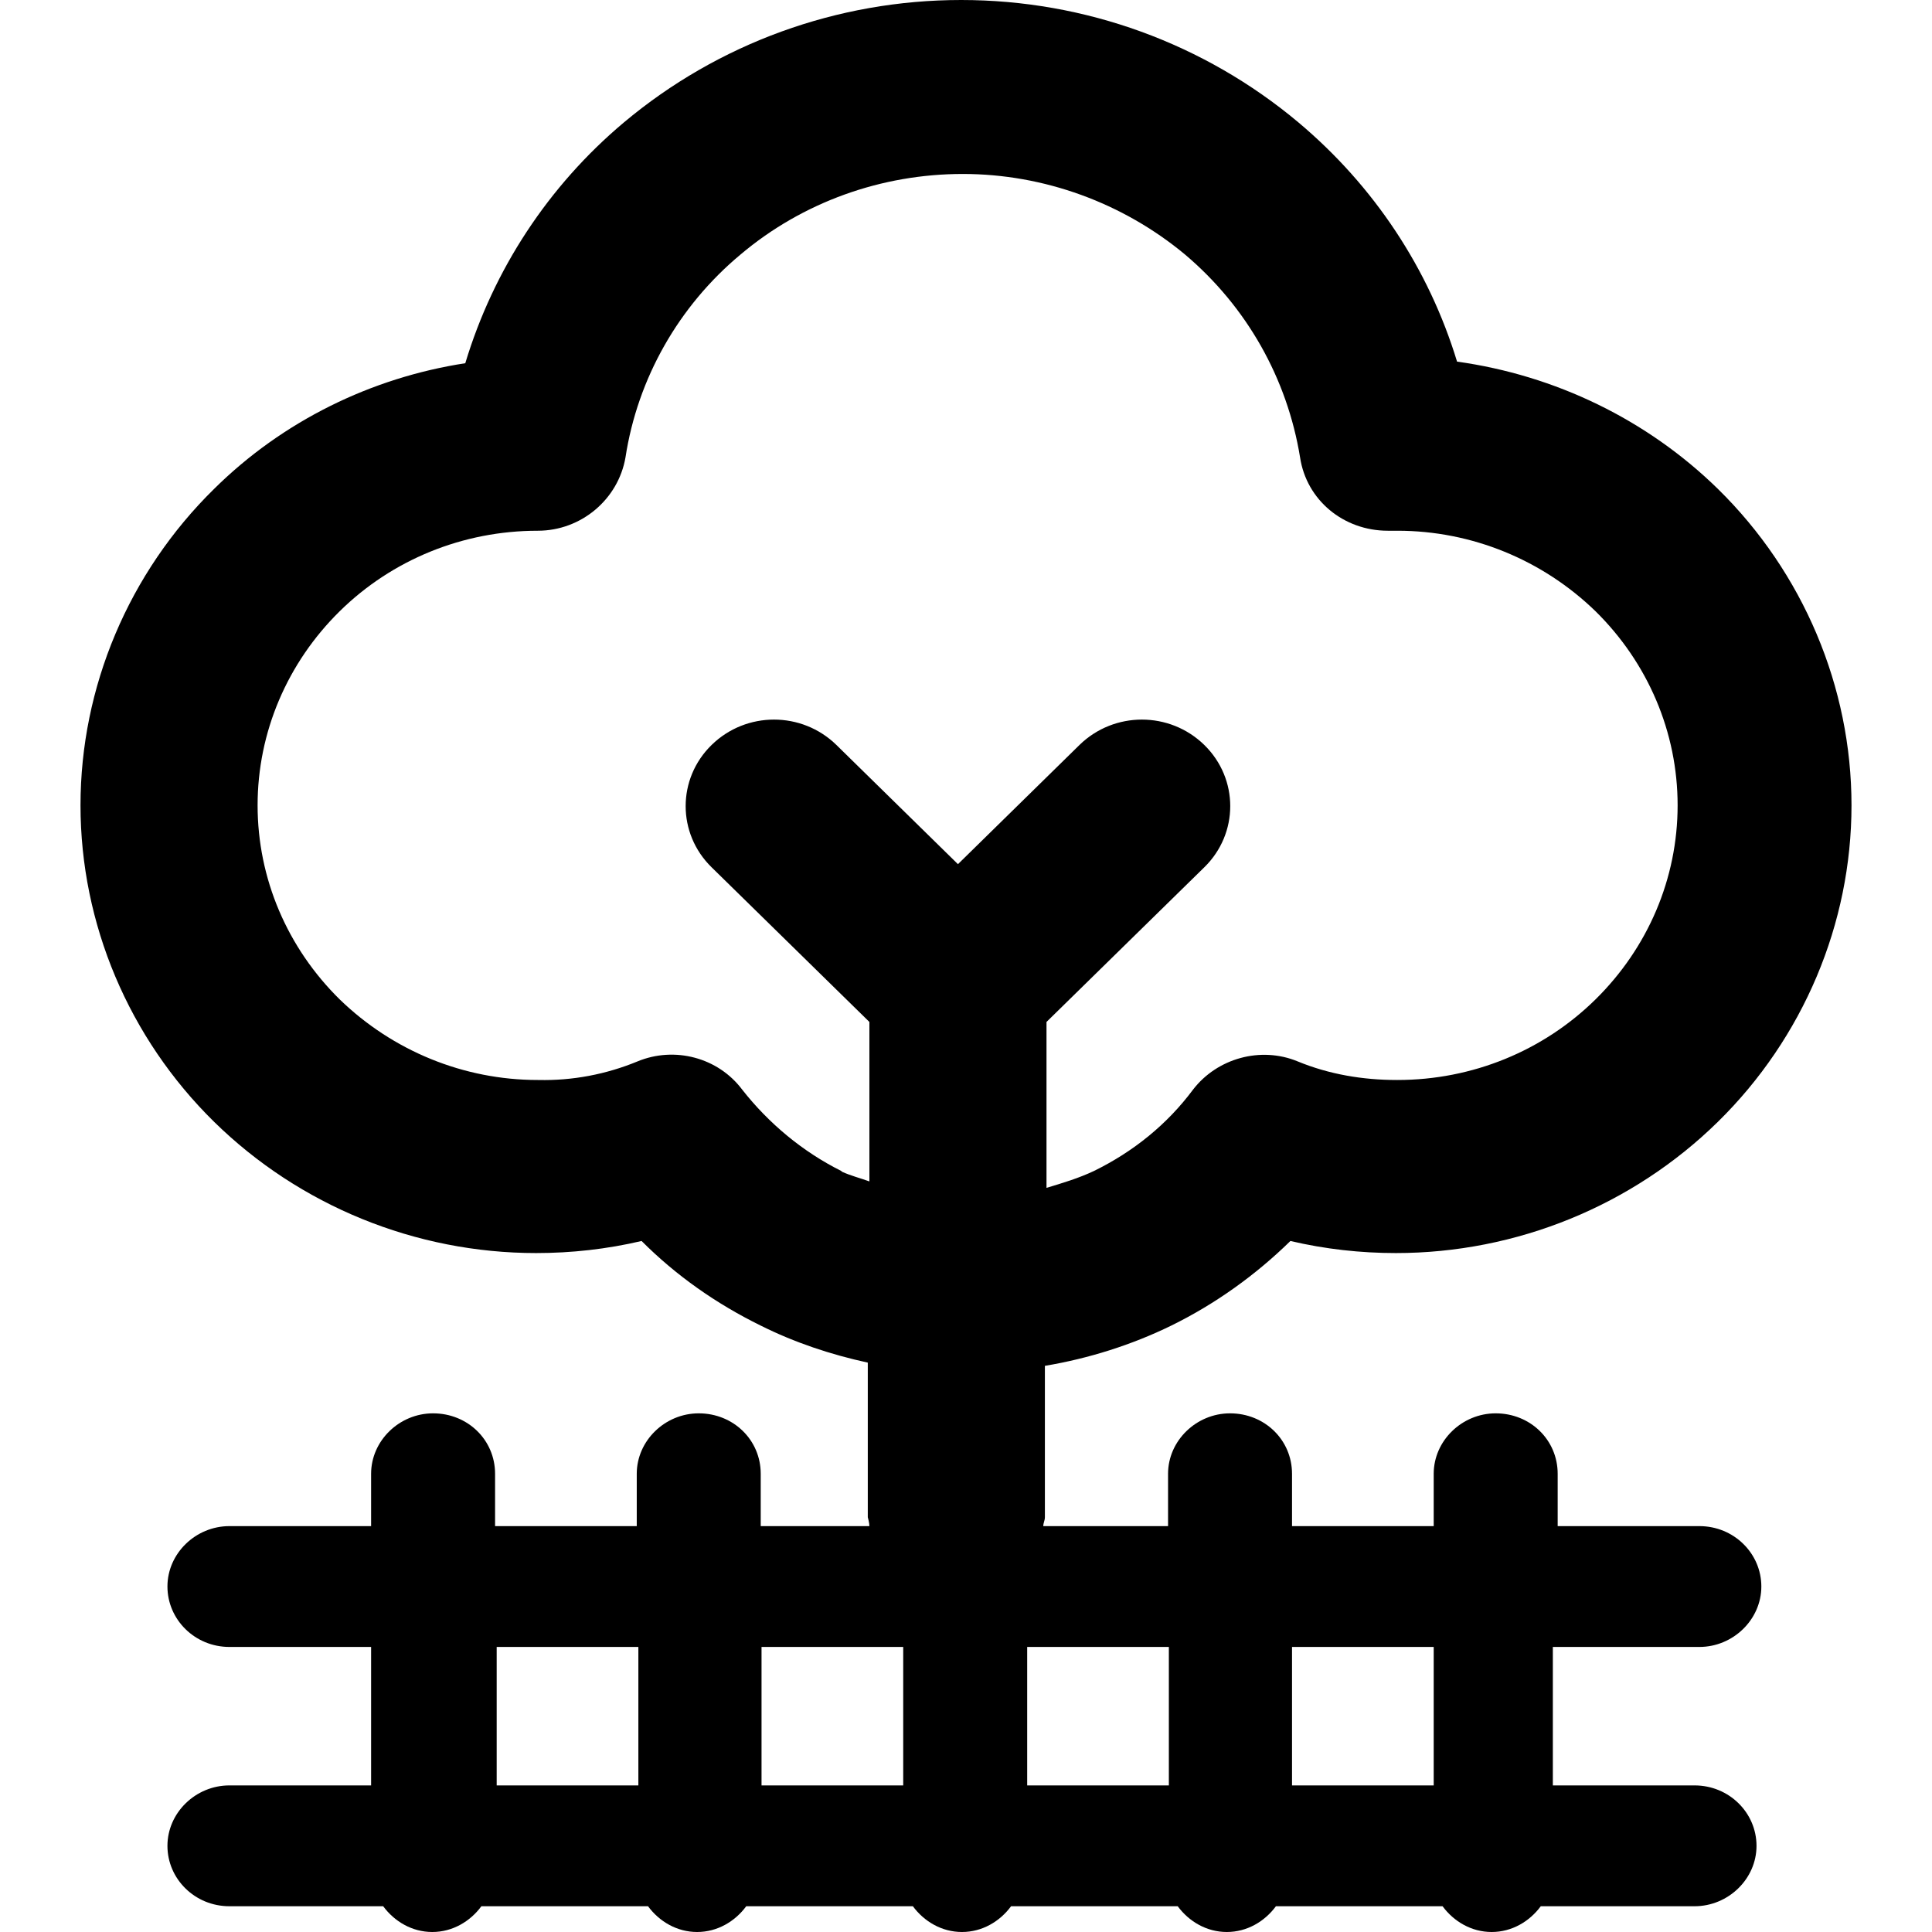 <svg viewBox="0 0 24 24" xmlns="http://www.w3.org/2000/svg" data-title="Land" fill="currentColor" stroke="none">
  <path fill-rule="evenodd" clip-rule="evenodd" d="M21.11 20.459C21.53 20.459 21.88 20.118 21.88 19.708C21.88 19.298 21.54 18.958 21.11 18.958H19.35V18.308C19.35 17.887 19.01 17.557 18.58 17.557C18.16 17.557 17.81 17.898 17.81 18.308V18.958H16.05V18.308C16.05 17.887 15.71 17.557 15.28 17.557C14.86 17.557 14.51 17.898 14.51 18.308V18.958H12.96C12.96 18.918 12.98 18.888 12.98 18.848V16.967C13.52 16.877 14.06 16.707 14.55 16.467C15.1 16.197 15.6 15.837 16.03 15.416C16.46 15.517 16.9 15.566 17.34 15.566C18.84 15.566 20.28 14.976 21.34 13.936C22.4 12.895 23 11.475 23 10.004C23 8.534 22.4 7.113 21.34 6.073C20.46 5.212 19.32 4.662 18.1 4.492C17.75 3.341 17.07 2.311 16.13 1.521C14.96 0.54 13.48 0 11.94 0C10.4 0 8.92 0.54 7.75 1.521C6.81 2.311 6.13 3.351 5.78 4.512C4.61 4.692 3.51 5.232 2.66 6.073C1.6 7.113 1 8.534 1 10.004C1 11.475 1.6 12.895 2.66 13.936C3.72 14.976 5.16 15.566 6.66 15.566C7.1 15.566 7.54 15.517 7.97 15.416C8.4 15.847 8.9 16.197 9.45 16.467C9.87 16.677 10.32 16.827 10.78 16.927V18.848C10.78 18.848 10.8 18.918 10.8 18.958H9.45V18.308C9.45 17.887 9.11 17.557 8.68 17.557C8.26 17.557 7.91 17.898 7.91 18.308V18.958H6.15V18.308C6.15 17.887 5.81 17.557 5.38 17.557C4.96 17.557 4.61 17.898 4.61 18.308V18.958H2.85C2.43 18.958 2.08 19.298 2.08 19.708C2.08 20.118 2.42 20.459 2.85 20.459H4.61V22.179H2.85C2.43 22.179 2.08 22.519 2.08 22.93C2.08 23.34 2.42 23.68 2.85 23.68H4.76C4.9 23.87 5.12 24 5.37 24C5.62 24 5.84 23.87 5.98 23.68H8.05C8.19 23.87 8.41 24 8.66 24C8.91 24 9.13 23.87 9.27 23.68H11.34C11.48 23.87 11.7 24 11.95 24C12.2 24 12.42 23.87 12.56 23.68H14.63C14.77 23.87 14.99 24 15.24 24C15.49 24 15.71 23.87 15.85 23.68H17.92C18.06 23.87 18.28 24 18.53 24C18.78 24 19 23.87 19.14 23.68H21.05C21.47 23.68 21.82 23.34 21.82 22.93C21.82 22.519 21.48 22.179 21.05 22.179H19.29V20.459H21.05H21.11ZM14.52 20.459V22.179H12.76V20.459H14.52ZM10.45 14.546C9.97 14.306 9.55 13.956 9.22 13.536C8.92 13.136 8.38 12.995 7.92 13.185C7.53 13.346 7.11 13.426 6.69 13.416H6.68C5.76 13.416 4.88 13.055 4.22 12.415C3.57 11.775 3.2 10.915 3.2 10.004C3.2 9.094 3.57 8.233 4.22 7.593C4.87 6.953 5.75 6.593 6.68 6.593C7.22 6.593 7.68 6.203 7.77 5.682C7.92 4.702 8.43 3.802 9.2 3.161C9.97 2.511 10.95 2.161 11.96 2.161C12.97 2.161 13.95 2.521 14.72 3.161C15.49 3.812 15.99 4.702 16.15 5.682C16.23 6.213 16.69 6.593 17.24 6.593H17.36C18.28 6.593 19.16 6.953 19.82 7.593C20.47 8.233 20.84 9.094 20.84 10.004C20.84 10.915 20.47 11.775 19.82 12.415C19.17 13.055 18.29 13.416 17.36 13.416H17.35C16.93 13.416 16.51 13.346 16.12 13.185C15.66 12.995 15.12 13.146 14.82 13.536C14.5 13.966 14.08 14.306 13.59 14.546C13.4 14.636 13.2 14.696 13 14.756V12.695L14.96 10.774C15.39 10.354 15.39 9.674 14.96 9.254C14.53 8.834 13.84 8.834 13.41 9.254L11.9 10.735L10.39 9.254C9.96 8.834 9.27 8.834 8.84 9.254C8.41 9.674 8.41 10.354 8.84 10.774L10.8 12.695V14.676C10.69 14.636 10.57 14.606 10.46 14.556L10.45 14.546ZM11.22 20.459V22.179H9.46V20.459H11.22ZM6.17 20.459H7.93V22.179H6.17V20.459ZM17.81 22.179H16.05V20.459H17.81V22.179Z"/>
</svg>
